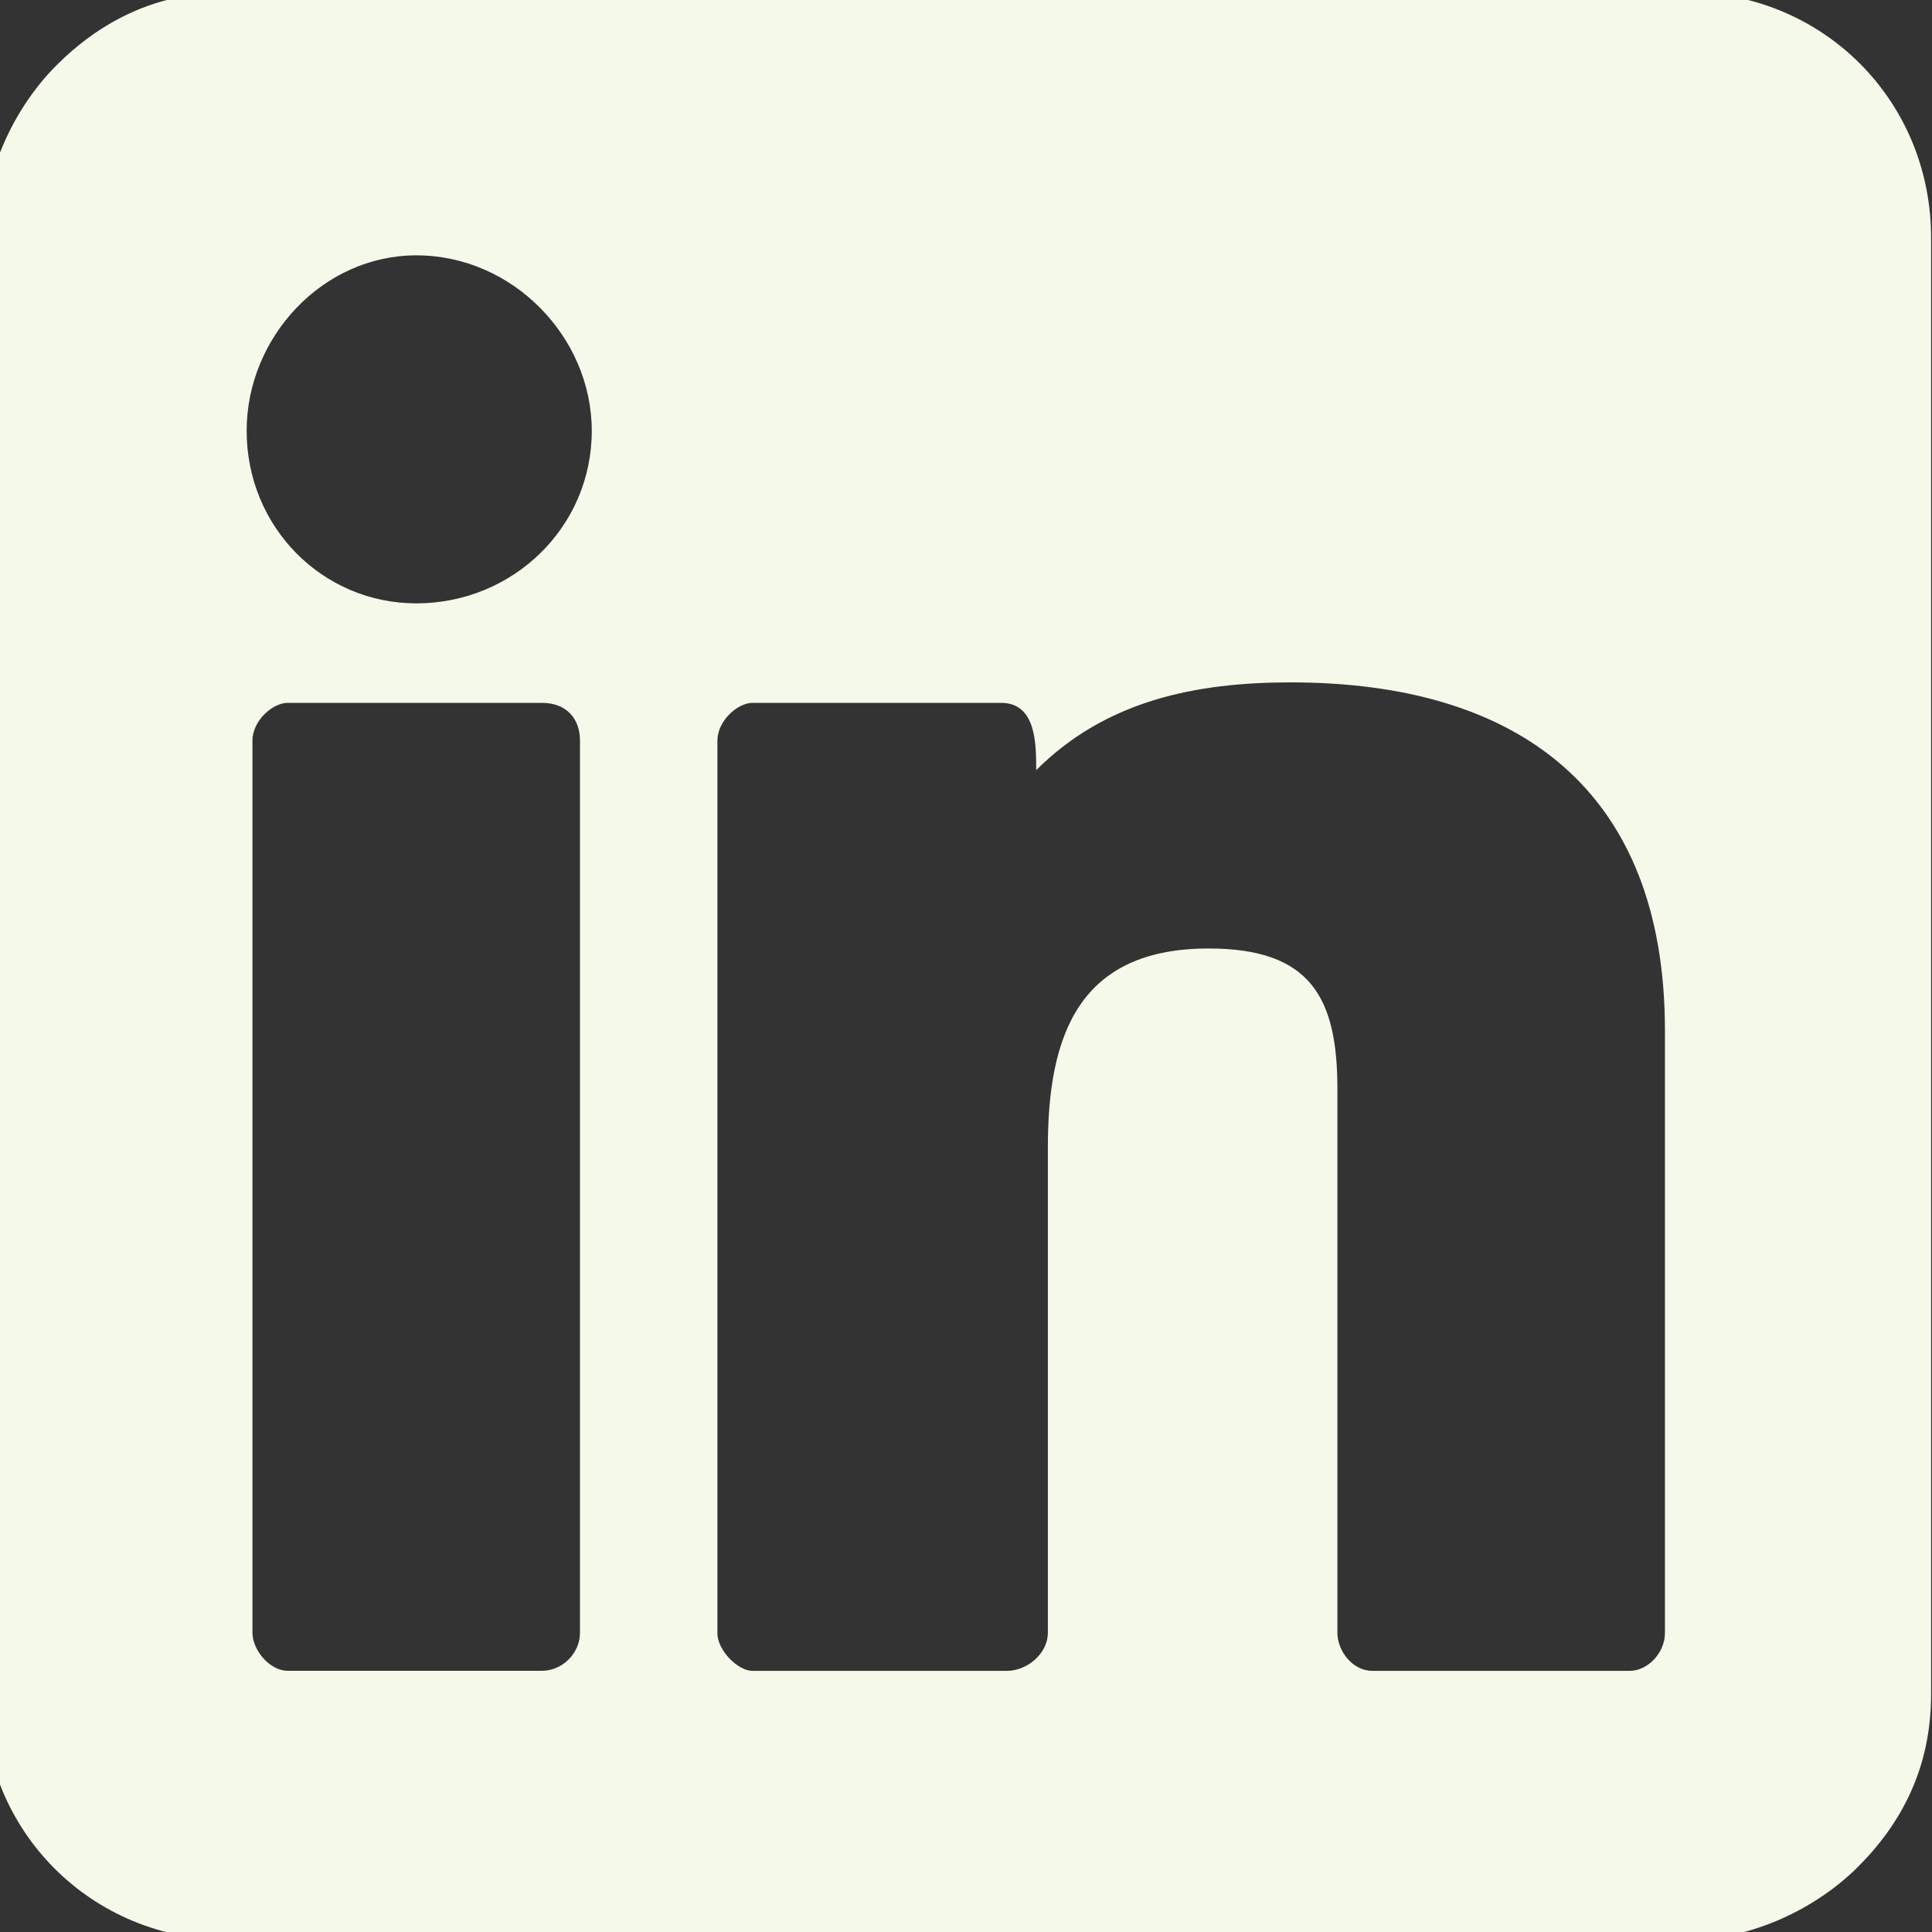 <svg width="30" height="30" viewBox="0 0 30 30" fill="none" xmlns="http://www.w3.org/2000/svg">
    <rect x="0" y="0" width="30" height="30" fill="#333333" stroke="none"/>
    <g clip-path="url(#clip0_66_355)">
        <path d="M-0.258 3.693V26.308C-0.258 28.443 1.422 30.123 3.557 30.123H26.172C27.216 30.123 28.215 29.623 28.851 28.988C29.533 28.306 29.986 27.443 29.986 26.308V3.693C29.986 1.559 28.306 -0.121 26.172 -0.121H3.557C2.422 -0.121 1.559 0.334 0.877 1.014C0.241 1.65 -0.258 2.648 -0.258 3.693ZM3.83 6.69C3.83 5.236 5.011 3.965 6.464 3.965C7.963 3.965 9.189 5.236 9.189 6.69C9.189 8.188 7.963 9.369 6.464 9.369C5.011 9.369 3.83 8.188 3.83 6.69ZM11.14 25.354V11.504C11.14 11.185 11.459 10.914 11.685 10.914H15.545C16.09 10.914 16.09 11.55 16.09 11.959C17.18 10.869 18.588 10.596 20.041 10.596C23.584 10.596 25.853 12.275 25.853 16V25.355C25.853 25.673 25.58 25.945 25.308 25.945H21.312C20.994 25.945 20.767 25.627 20.767 25.355V16.908C20.767 15.5 20.359 14.728 18.769 14.728C16.771 14.728 16.271 16.045 16.271 17.816V25.355C16.271 25.673 15.953 25.945 15.635 25.945H11.684C11.457 25.945 11.139 25.627 11.139 25.355L11.14 25.354ZM3.92 25.354V11.504C3.92 11.185 4.238 10.914 4.465 10.914H8.416C8.779 10.914 9.006 11.14 9.006 11.504V25.354C9.006 25.672 8.733 25.944 8.416 25.944H4.465C4.192 25.944 3.92 25.625 3.92 25.354Z" fill="#F5F9E9"/>
    </g>
    <defs>
        <clipPath id="clip0_66_355">
            <rect width="30" height="30" fill="white"/>
        </clipPath>
    </defs>
</svg>
